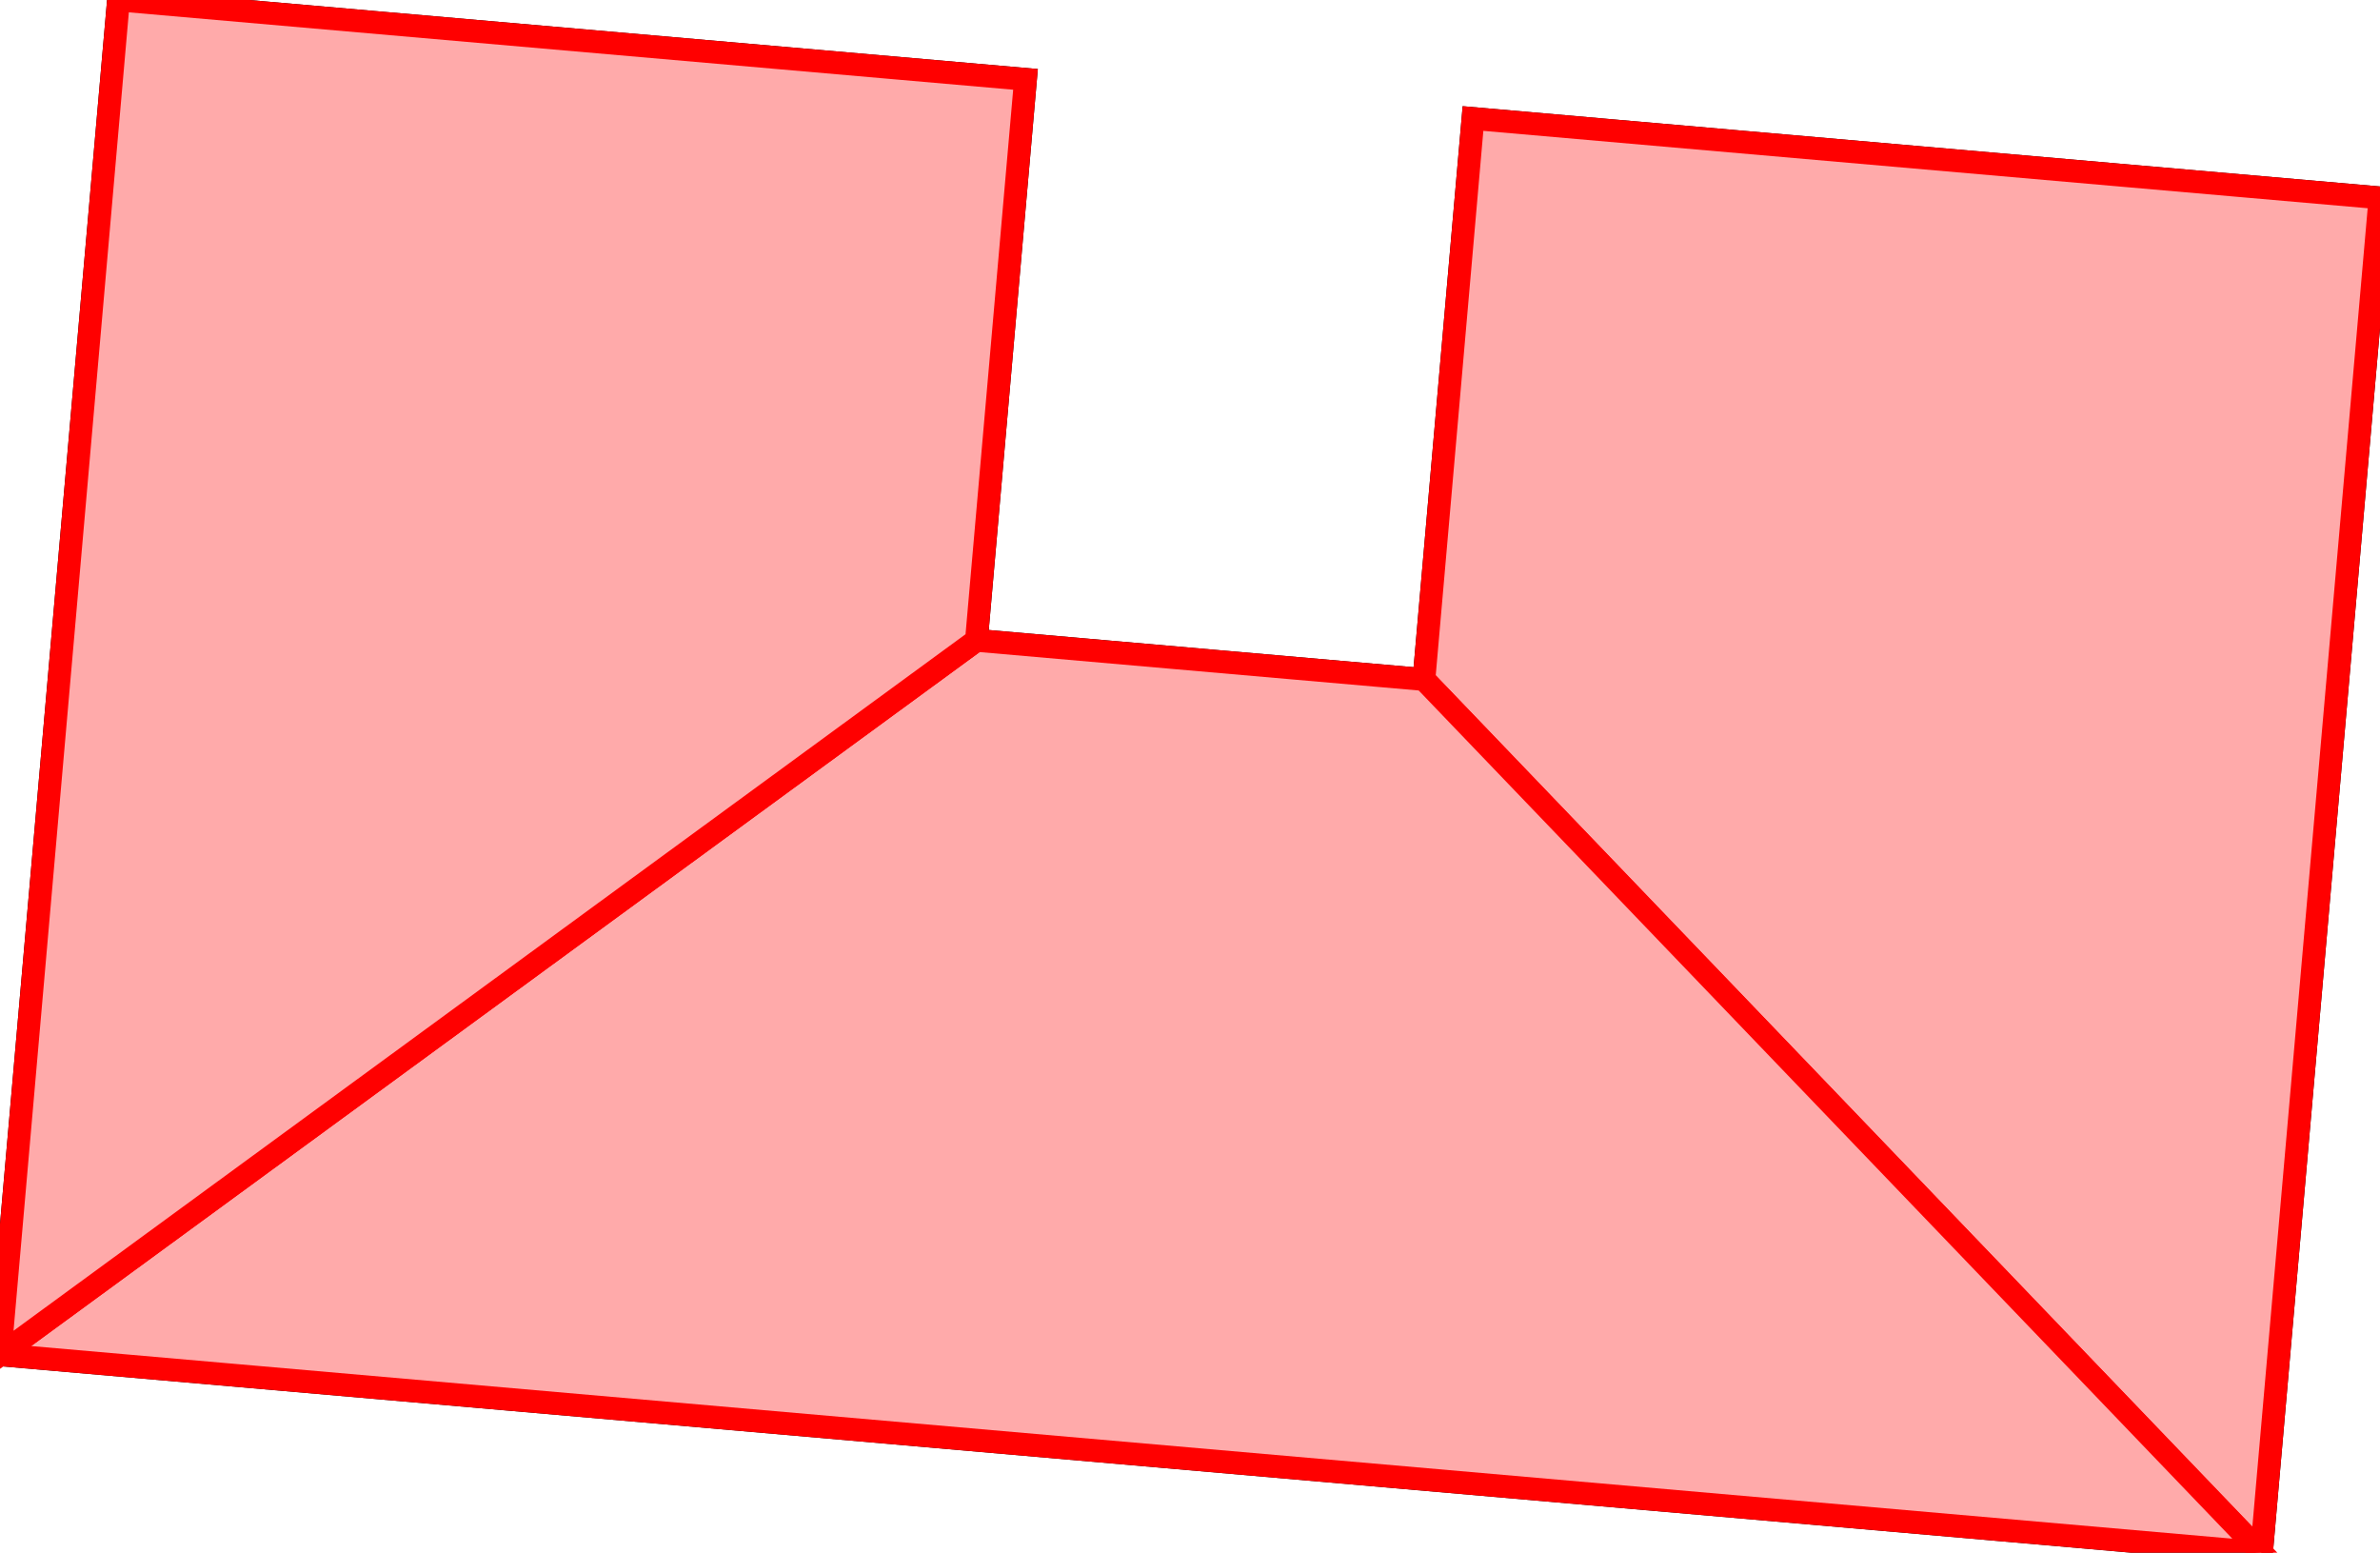 <?xml version="1.0" standalone="no"?>
<svg xmlns="http://www.w3.org/2000/svg"
    version="1.1"
    height="68.201"
    width="104.562">
    <style type="text/css">
        .path1 {
            stroke: black;
            fill: none;
            stroke-width: 1;
        }
        .path2 {
            stroke: #f00;
            fill: #faa;
            stroke-width: 1;
        }
    </style>
    <g transform="translate(-21.197 -29.895)">
        <path d="M26.403,29.895 L24.27,54.27 L21.197,89.403 L43.738,91.375 L120.553,98.096 L122.416,76.796 L125.759,38.587 L93.958,35.805 L93.158,35.735 L85.911,35.101 L83.756,59.743 L77.607,59.205 L69.021,58.453 L64.095,58.023 L65.207,45.309 L65.405,43.046 L65.597,40.849 L65.924,37.121 L66.251,33.381 Z" class="path1"/>
        <g>
            
            <path d="M83.756,59.743 L120.553,98.096 L125.759,38.587 L85.911,35.101 Z" class="path2"/>
            
            <path d="M83.756,59.743 L64.095,58.023 L21.197,89.403 L120.553,98.096 Z" class="path2"/>
            
            <path d="M64.095,58.023 L66.251,33.381 L26.403,29.895 L21.197,89.403 Z" class="path2"/>
            
        </g>
    </g>
</svg>
